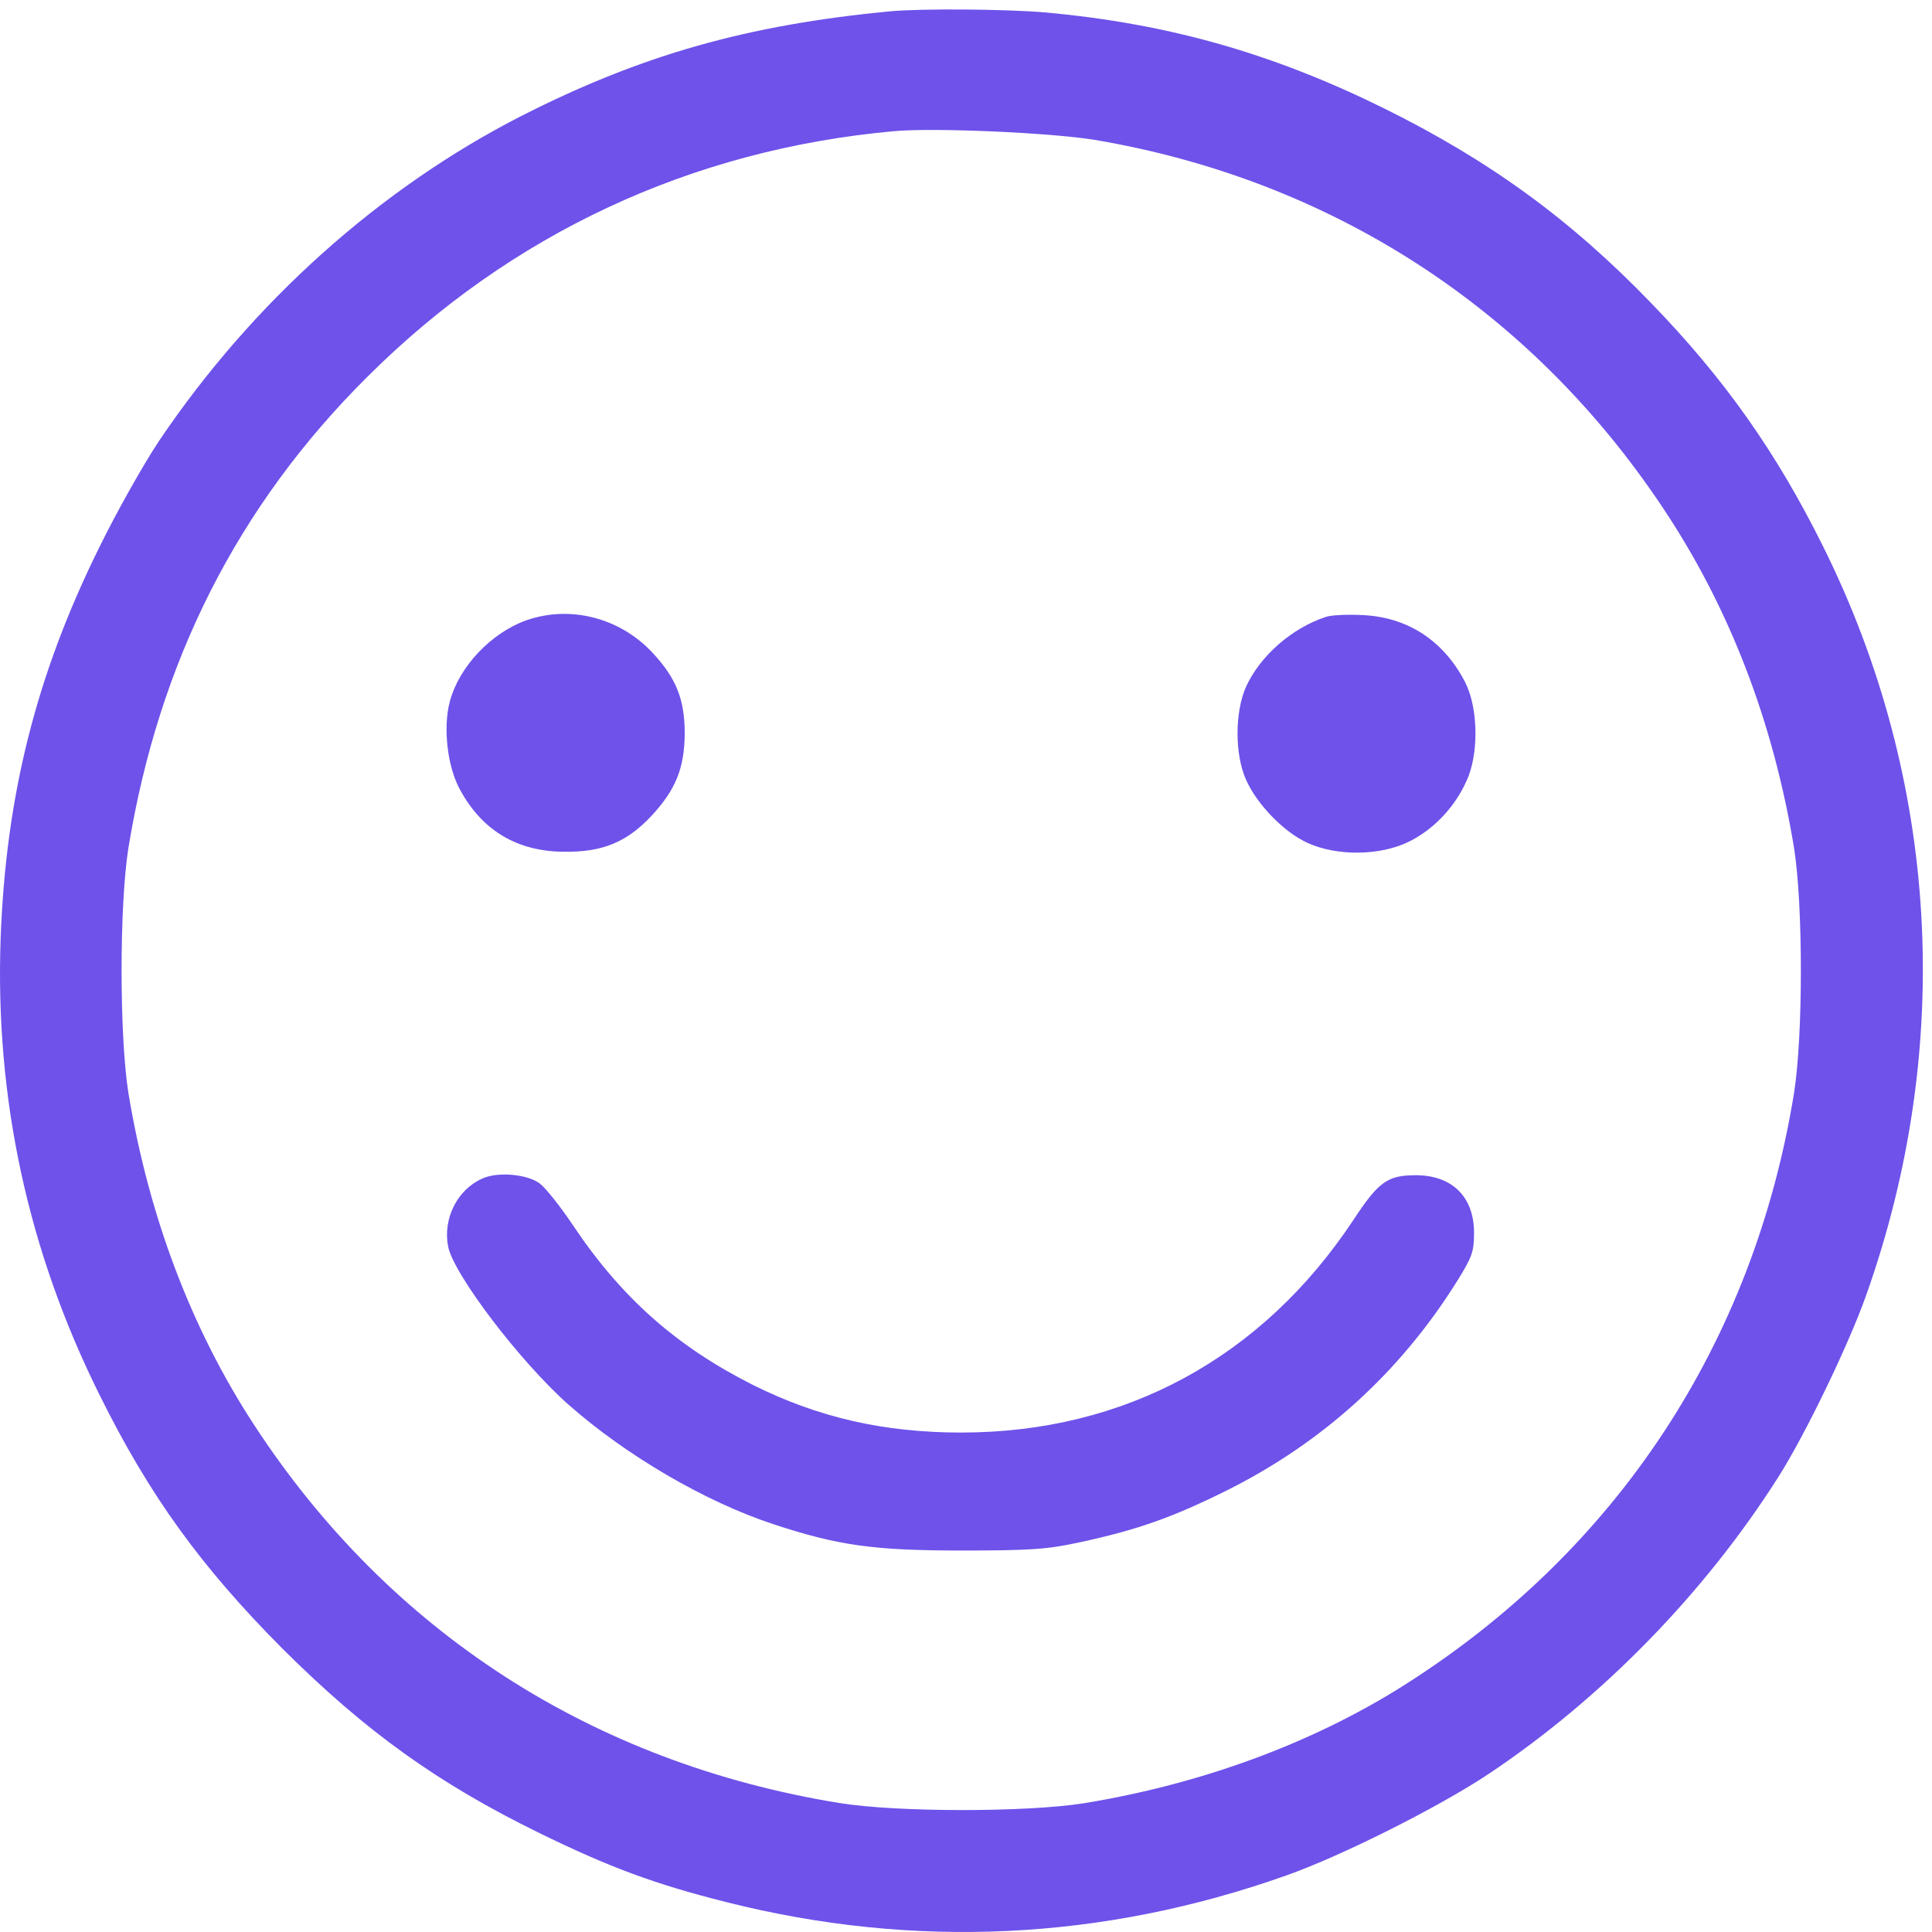 <svg width="68" height="68" viewBox="0 0 68 68" fill="none" xmlns="http://www.w3.org/2000/svg">
<path d="M31.32 0.4C26.308 0.876 22.579 1.934 18.361 4.076C13.363 6.628 8.881 10.647 5.602 15.513C5.046 16.346 4.094 18.039 3.486 19.282C1.265 23.777 0.207 28.022 0.022 33.033C-0.177 38.666 0.987 44.035 3.499 49.086C5.258 52.642 7.083 55.155 9.952 58.037C12.874 60.946 15.4 62.758 18.956 64.503C21.442 65.72 23.042 66.315 25.568 66.949C32.179 68.615 38.817 68.298 45.27 66.011C47.253 65.31 50.664 63.591 52.41 62.427C56.403 59.756 59.986 56.08 62.578 52.008C63.53 50.514 65.064 47.34 65.685 45.582C68.793 36.828 68.251 27.44 64.165 19.229C62.525 15.923 60.687 13.318 58.109 10.661C55.279 7.725 52.423 5.649 48.708 3.811C44.794 1.881 41.144 0.836 36.807 0.439C35.458 0.32 32.404 0.294 31.32 0.4ZM38.526 4.922C46.83 6.324 53.838 10.846 58.505 17.84C60.872 21.371 62.419 25.417 63.147 29.86C63.464 31.883 63.464 36.431 63.147 38.455C61.719 47.287 56.879 54.613 49.369 59.346C46.156 61.369 42.268 62.797 38.129 63.472C36.093 63.789 31.558 63.789 29.535 63.459C20.847 62.044 13.694 57.429 8.947 50.157C6.726 46.758 5.231 42.792 4.517 38.455C4.2 36.431 4.2 31.883 4.517 29.86C5.588 23.288 8.365 17.801 12.927 13.265C17.978 8.228 24.325 5.266 31.452 4.618C32.88 4.486 36.979 4.671 38.526 4.922Z" fill="#6E52EA"/>
<path d="M18.52 21.834C17.277 22.283 16.166 23.46 15.836 24.677C15.585 25.589 15.743 26.991 16.193 27.797C16.973 29.238 18.216 29.979 19.882 29.979C21.218 29.992 22.064 29.635 22.923 28.723C23.783 27.797 24.087 27.044 24.1 25.827C24.1 24.624 23.809 23.883 22.976 22.984C21.826 21.741 20.067 21.292 18.52 21.834Z" fill="#6E52EA"/>
<path d="M46.658 21.715C45.468 22.111 44.357 23.076 43.855 24.174C43.458 25.073 43.458 26.554 43.855 27.44C44.238 28.313 45.203 29.304 46.036 29.674C47.068 30.137 48.575 30.124 49.593 29.622C50.532 29.159 51.312 28.286 51.696 27.294C52.053 26.329 52 24.848 51.563 24.002C50.81 22.547 49.54 21.715 47.94 21.648C47.411 21.622 46.843 21.648 46.658 21.715Z" fill="#6E52EA"/>
<path d="M16.973 41.483C16.101 41.866 15.585 42.884 15.77 43.863C15.955 44.841 18.309 47.935 20.014 49.443C22.038 51.228 24.814 52.854 27.221 53.647C29.508 54.401 30.764 54.573 33.832 54.573C36.278 54.573 36.86 54.533 38.01 54.282C40.033 53.846 41.263 53.409 43.154 52.471C46.526 50.791 49.25 48.332 51.26 45.132C51.815 44.246 51.881 44.061 51.881 43.387C51.881 42.13 51.114 41.364 49.831 41.364C48.84 41.364 48.523 41.588 47.636 42.937C44.423 47.79 39.584 50.421 33.832 50.421C31.108 50.421 28.808 49.892 26.52 48.755C23.836 47.406 21.892 45.701 20.173 43.135C19.724 42.461 19.195 41.8 18.996 41.654C18.56 41.324 17.502 41.231 16.973 41.483Z" fill="#6E52EA"/>
</svg>
